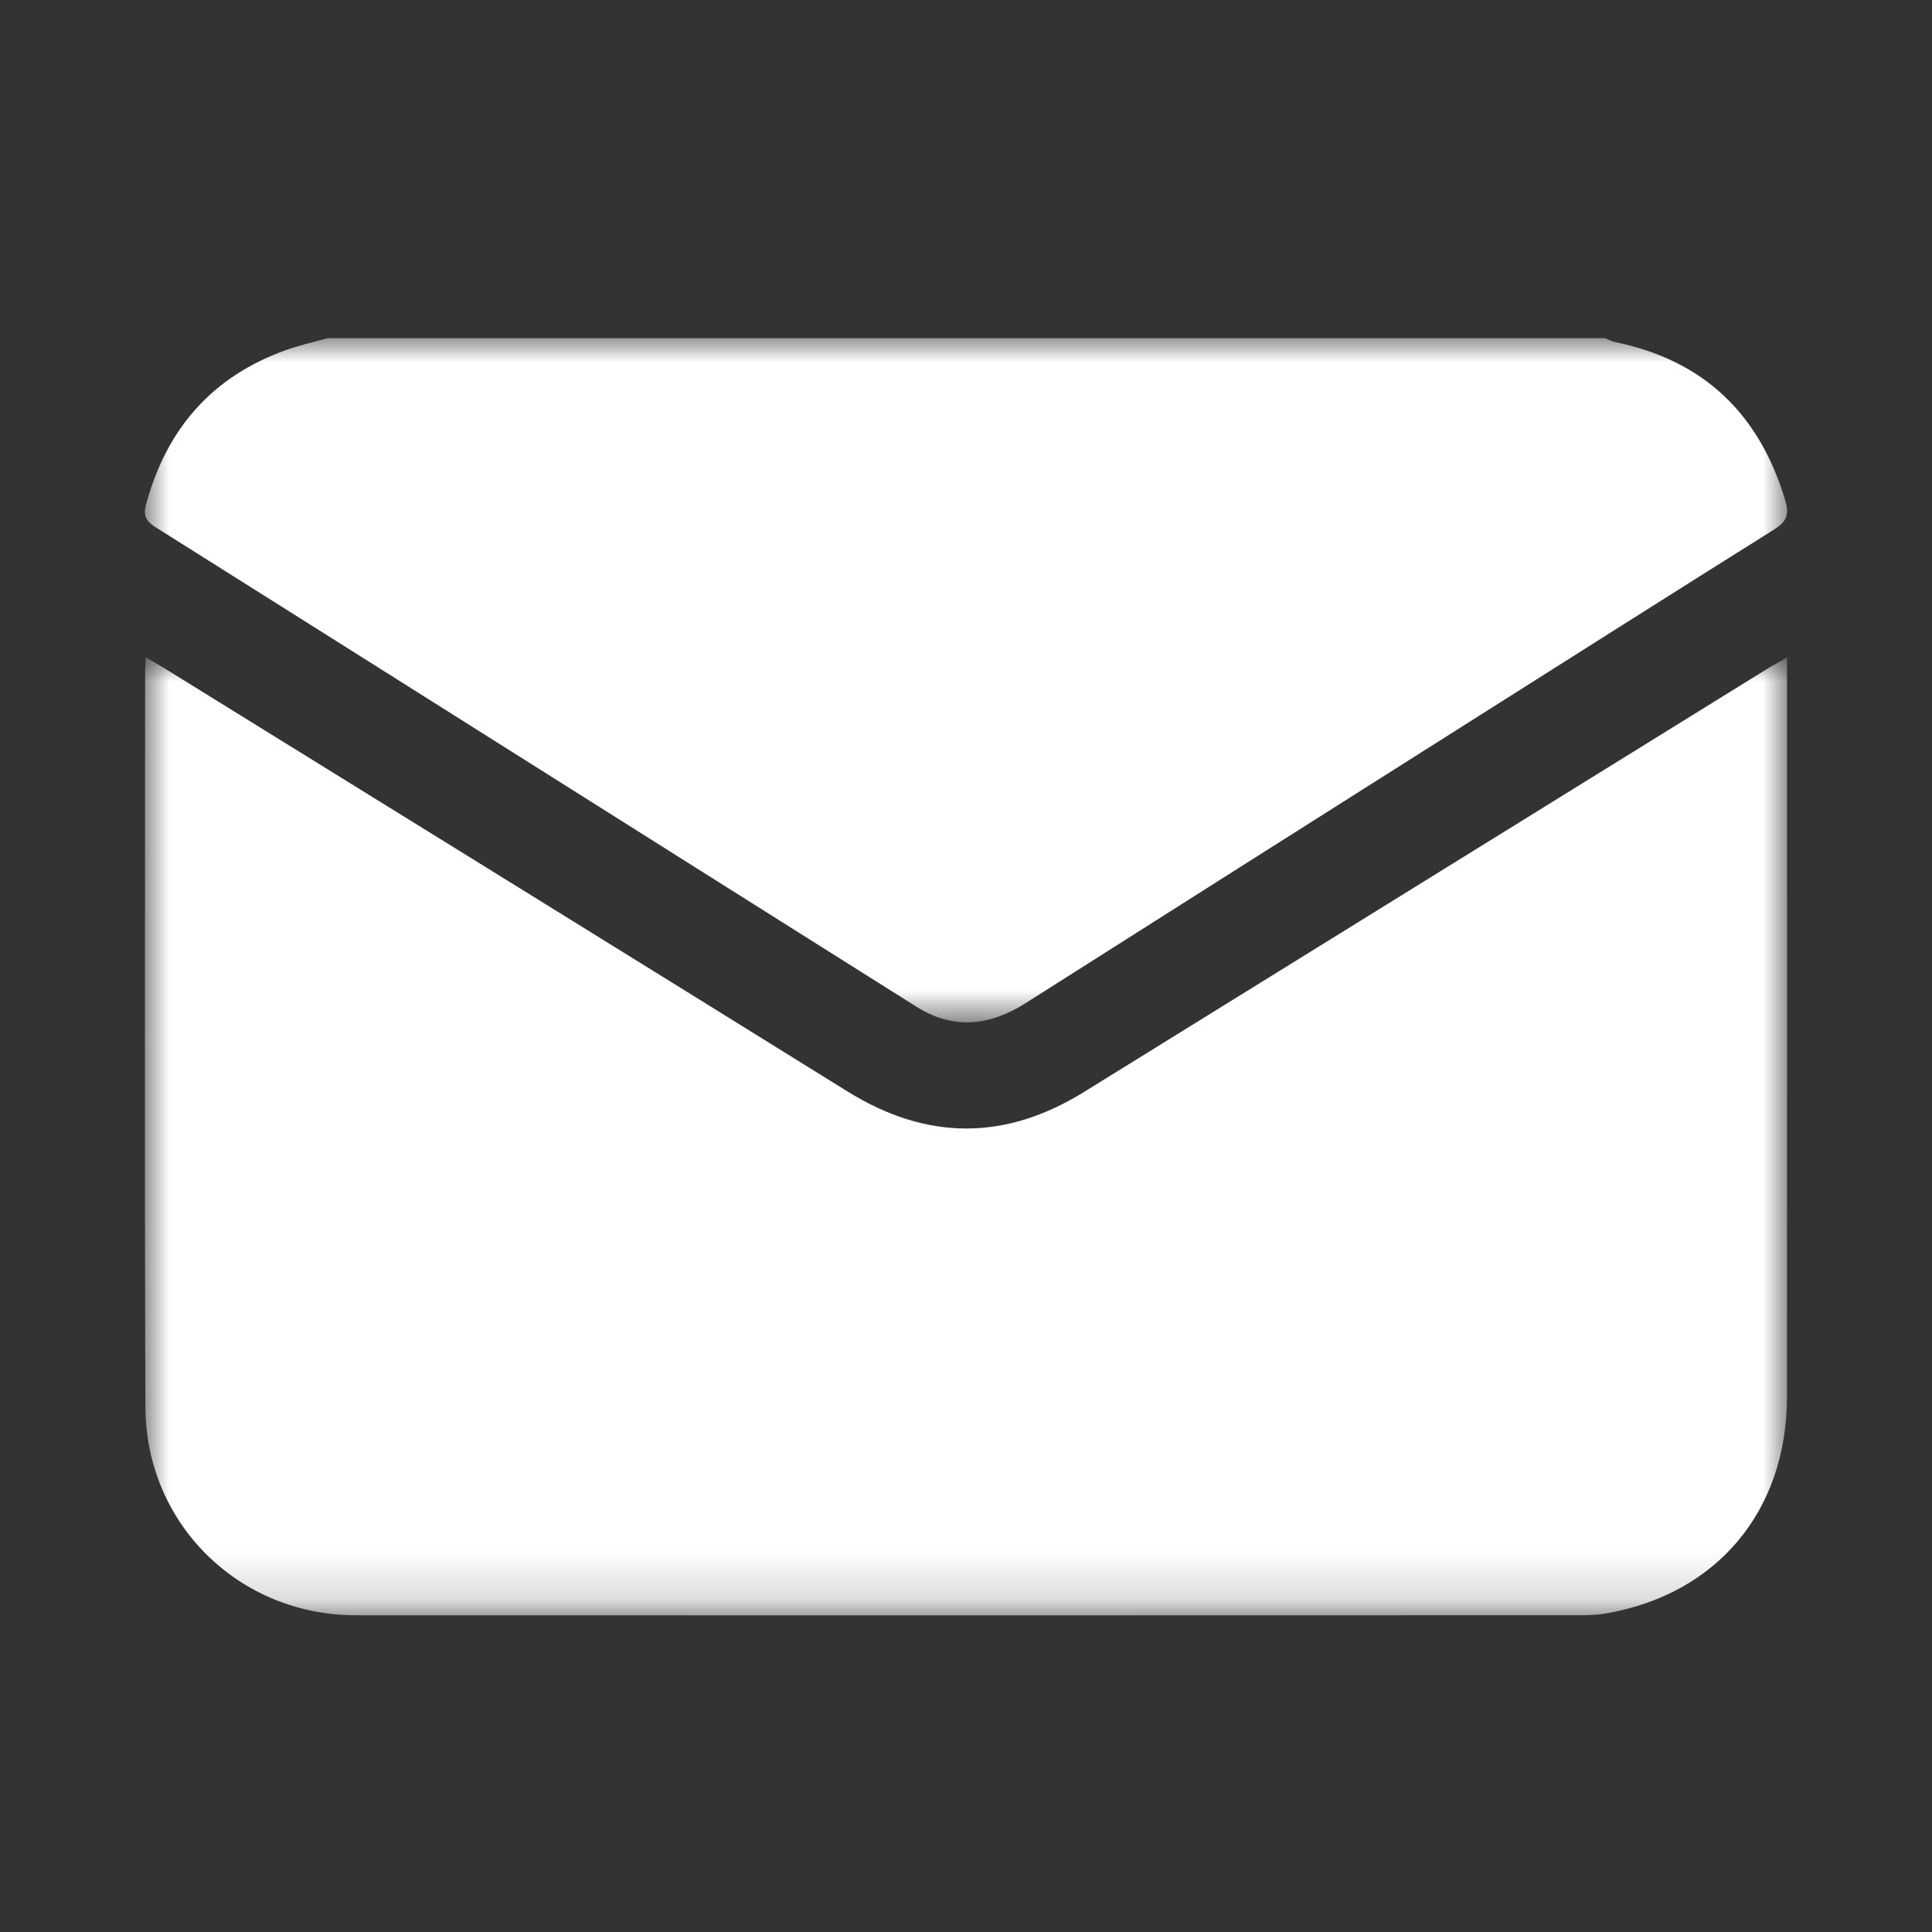 <?xml version="1.0" encoding="UTF-8"?>
<svg width="40px" height="40px" viewBox="0 0 40 40" version="1.1" xmlns="http://www.w3.org/2000/svg" xmlns:xlink="http://www.w3.org/1999/xlink">
    <rect x="0" y="0" width="40" height="40" fill="#333333" stroke="none"/>
    <title>298421D5-7A06-422D-BAB1-E8C3E766320A</title>
    <defs>
        <polygon id="path-1" points="0 0 34 0 34 14.167 0 14.167"></polygon>
        <polygon id="path-3" points="0 0 34 0 34 19.833 0 19.833"></polygon>
    </defs>
    <g id="LOGIN/MEMBER" stroke="none" stroke-width="1" fill="none" fill-rule="evenodd">
        <g id="LOGIN/login" transform="translate(-256, -976)">
            <g id="btn_이메일로그인" transform="translate(40, 943)">
                <g id="icon_mail" transform="translate(216, 33)">
                    <rect id="Rectangle-Copy-4" x="0" y="0" width="40" height="40"></rect>
                    <g id="Group-3" transform="translate(3, 7)">
                        <mask id="mask-2" fill="white">
                            <use xlink:href="#path-1"></use>
                        </mask>
                        <g id="Clip-2"></g>
                        <path d="M3.786,-8.29614542e-06 L30.223,-8.29614542e-06 C30.296,0.028 30.366,0.067 30.441,0.083 C32.259,0.457 33.424,1.553 33.964,3.368 C34.054,3.669 33.975,3.809 33.732,3.962 C31.623,5.285 29.52,6.618 27.416,7.95 C24.352,9.89 21.287,11.829 18.226,13.774 C17.486,14.243 16.733,14.321 15.982,13.848 C10.724,10.539 5.472,7.22 0.214,3.911 C0.019,3.788 -0.037,3.671 0.023,3.448 C0.447,1.873 1.397,0.798 2.906,0.253 C3.193,0.149 3.492,0.083 3.786,-8.29614542e-06" id="Fill-1" fill="#FFFFFF" mask="url(#mask-2)"></path>
                    </g>
                    <g id="Group-6" transform="translate(3, 13.611)">
                        <mask id="mask-4" fill="white">
                            <use xlink:href="#path-3"></use>
                        </mask>
                        <g id="Clip-5"></g>
                        <path d="M33.999,0 L33.999,0.452 C33.999,5.403 34.001,10.354 33.998,15.305 C33.997,17.669 32.553,19.395 30.246,19.795 C30.05,19.829 29.847,19.831 29.647,19.831 C21.22,19.833 12.794,19.835 4.367,19.832 C1.95,19.831 0.018,17.939 0.01,15.518 C-0.008,10.446 0.004,5.375 0.004,0.303 C0.004,0.224 0.013,0.145 0.021,0 C0.163,0.083 0.273,0.144 0.38,0.21 C5.103,3.134 9.828,6.054 14.546,8.986 C16.184,10.004 17.807,10.01 19.442,8.998 C24.154,6.08 28.866,3.161 33.578,0.243 C33.698,0.169 33.823,0.102 33.999,0" id="Fill-4" fill="#FFFFFF" mask="url(#mask-4)"></path>
                    </g>
                </g>
            </g>
        </g>
    </g>
</svg>